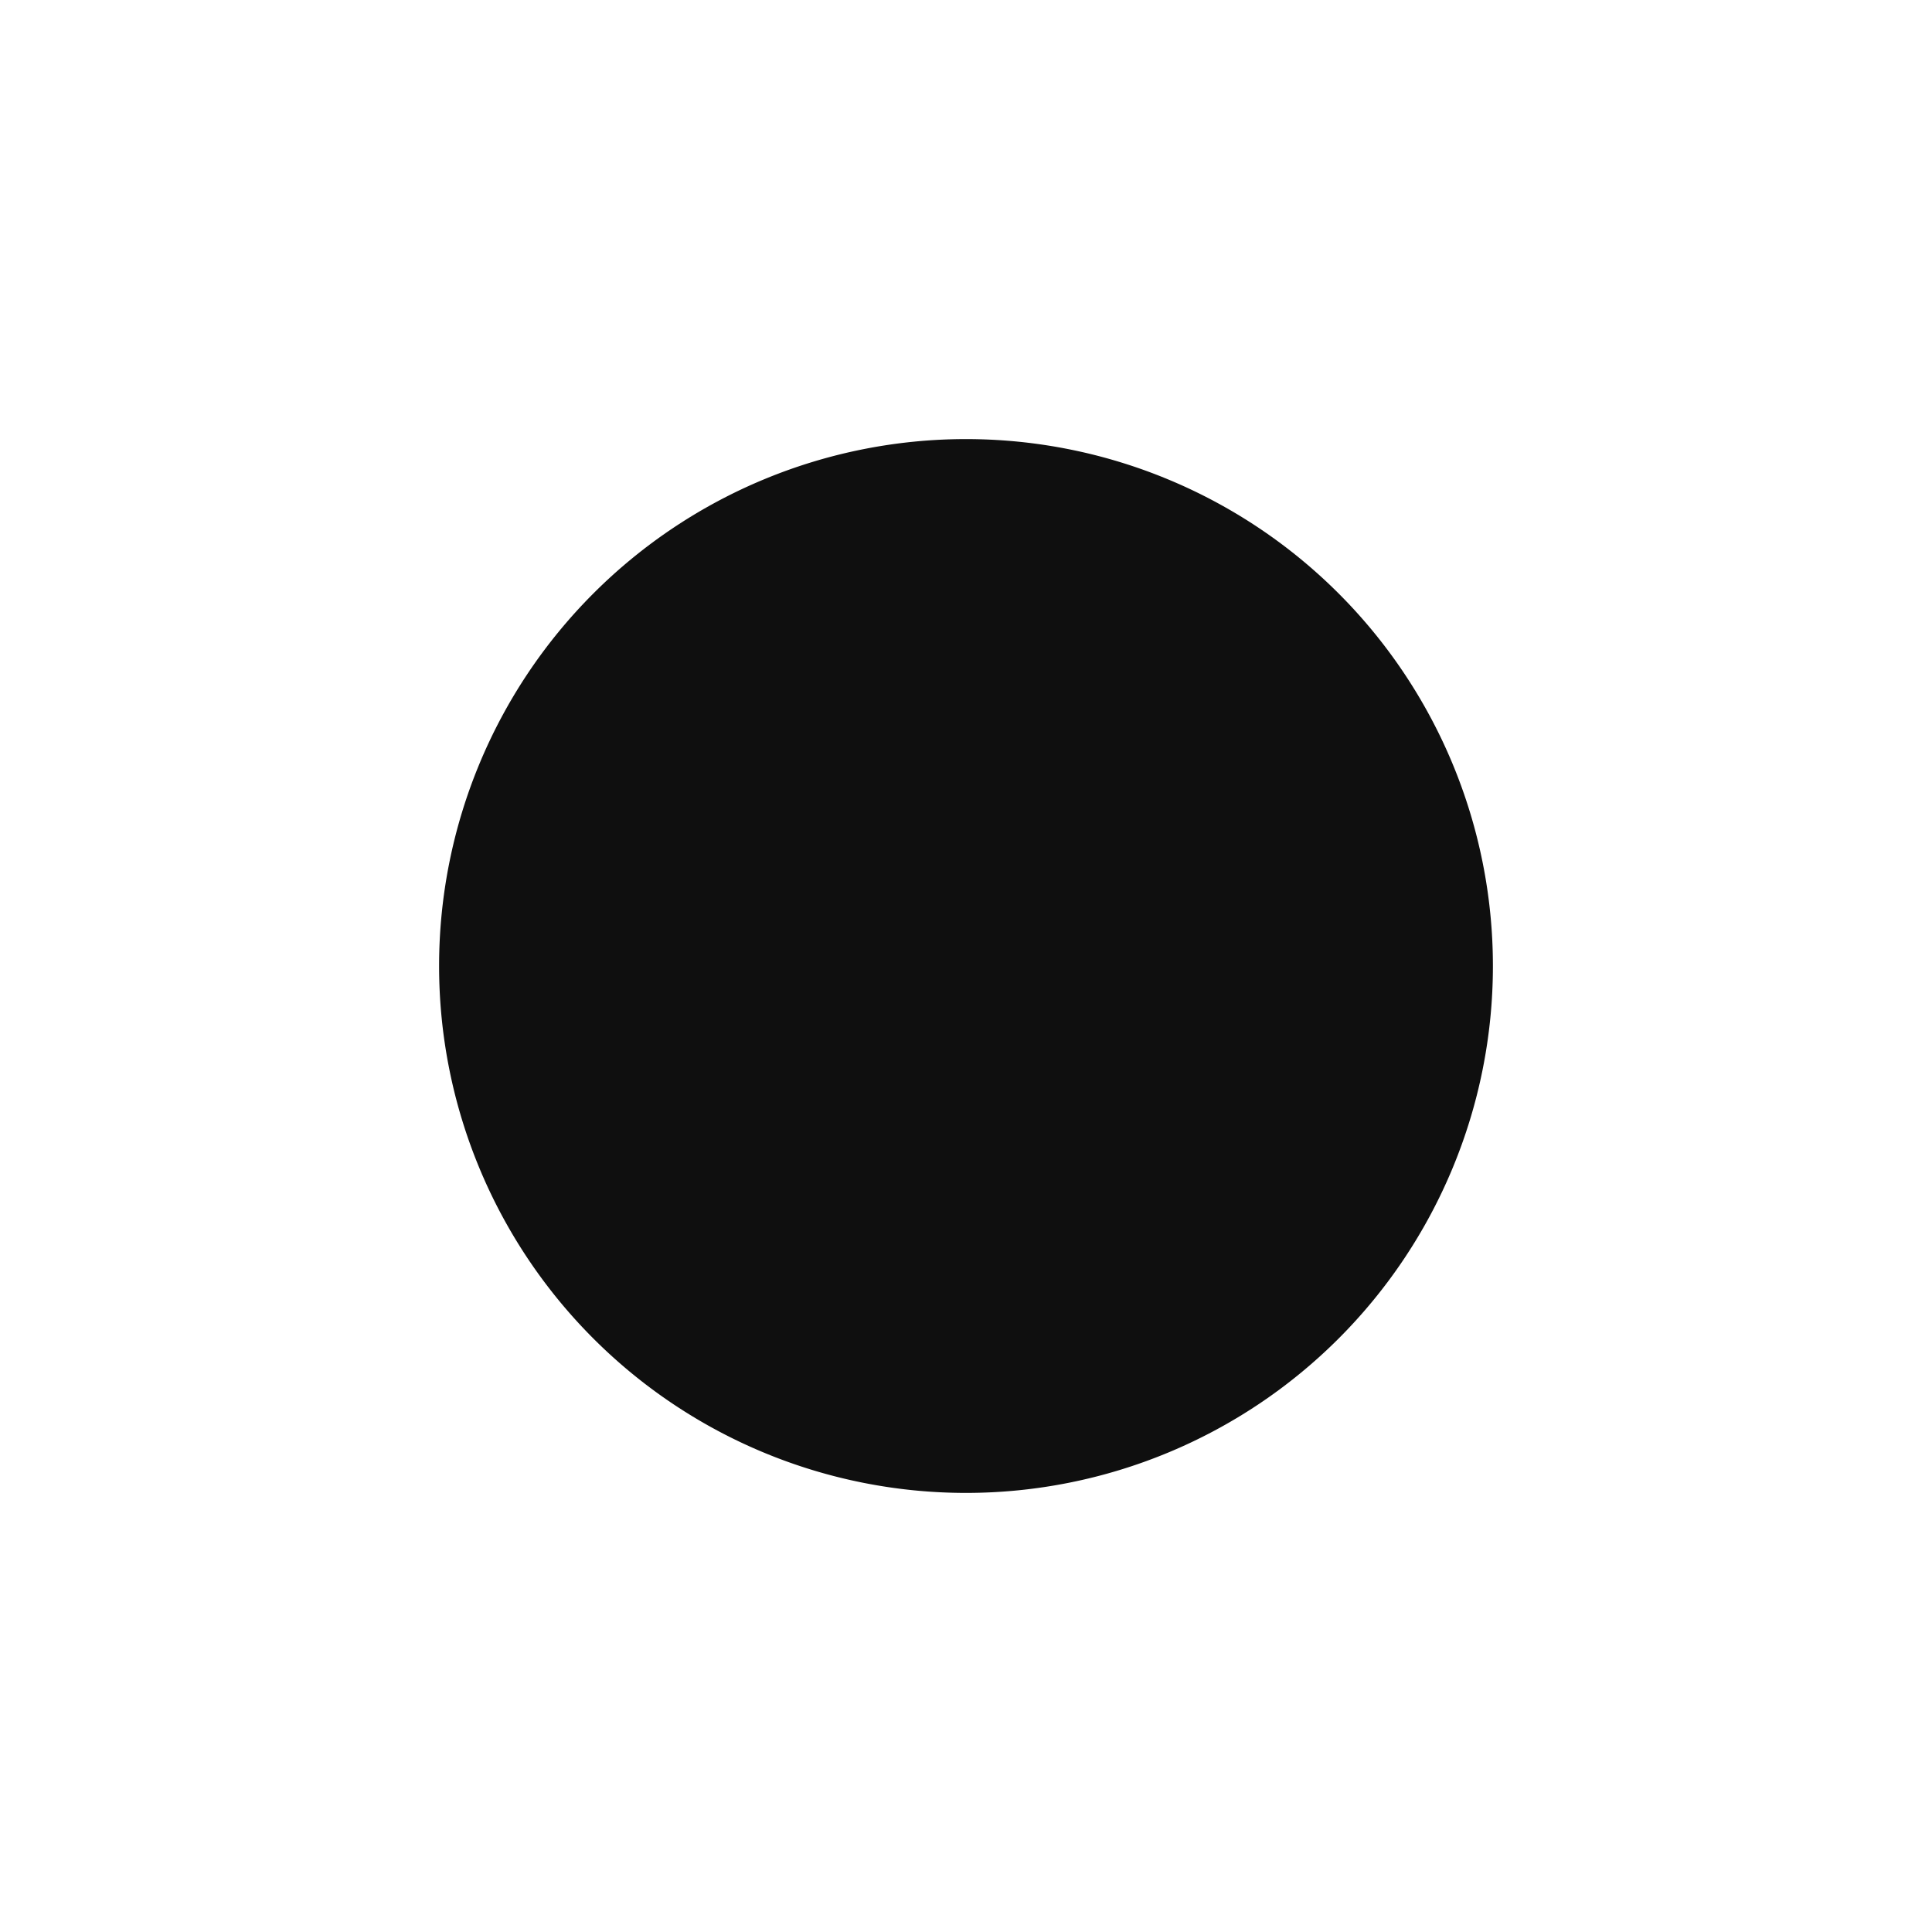 <svg xmlns="http://www.w3.org/2000/svg" viewBox="0 0 44 44"><defs><style>.cls-1{fill:#0f0f0f;}.cls-2{fill:none;}</style></defs><title>circle-filled</title><g id="Слой_2" data-name="Слой 2"><g id="Слой_4" data-name="Слой 4"><g id="circle-filled"><path class="cls-1" d="M22,10A12,12,0,1,0,34,22,12,12,0,0,0,22,10Z"/><circle class="cls-2" cx="22" cy="22" r="22"/><rect class="cls-2" x="10" y="10" width="24" height="24"/></g></g></g></svg>